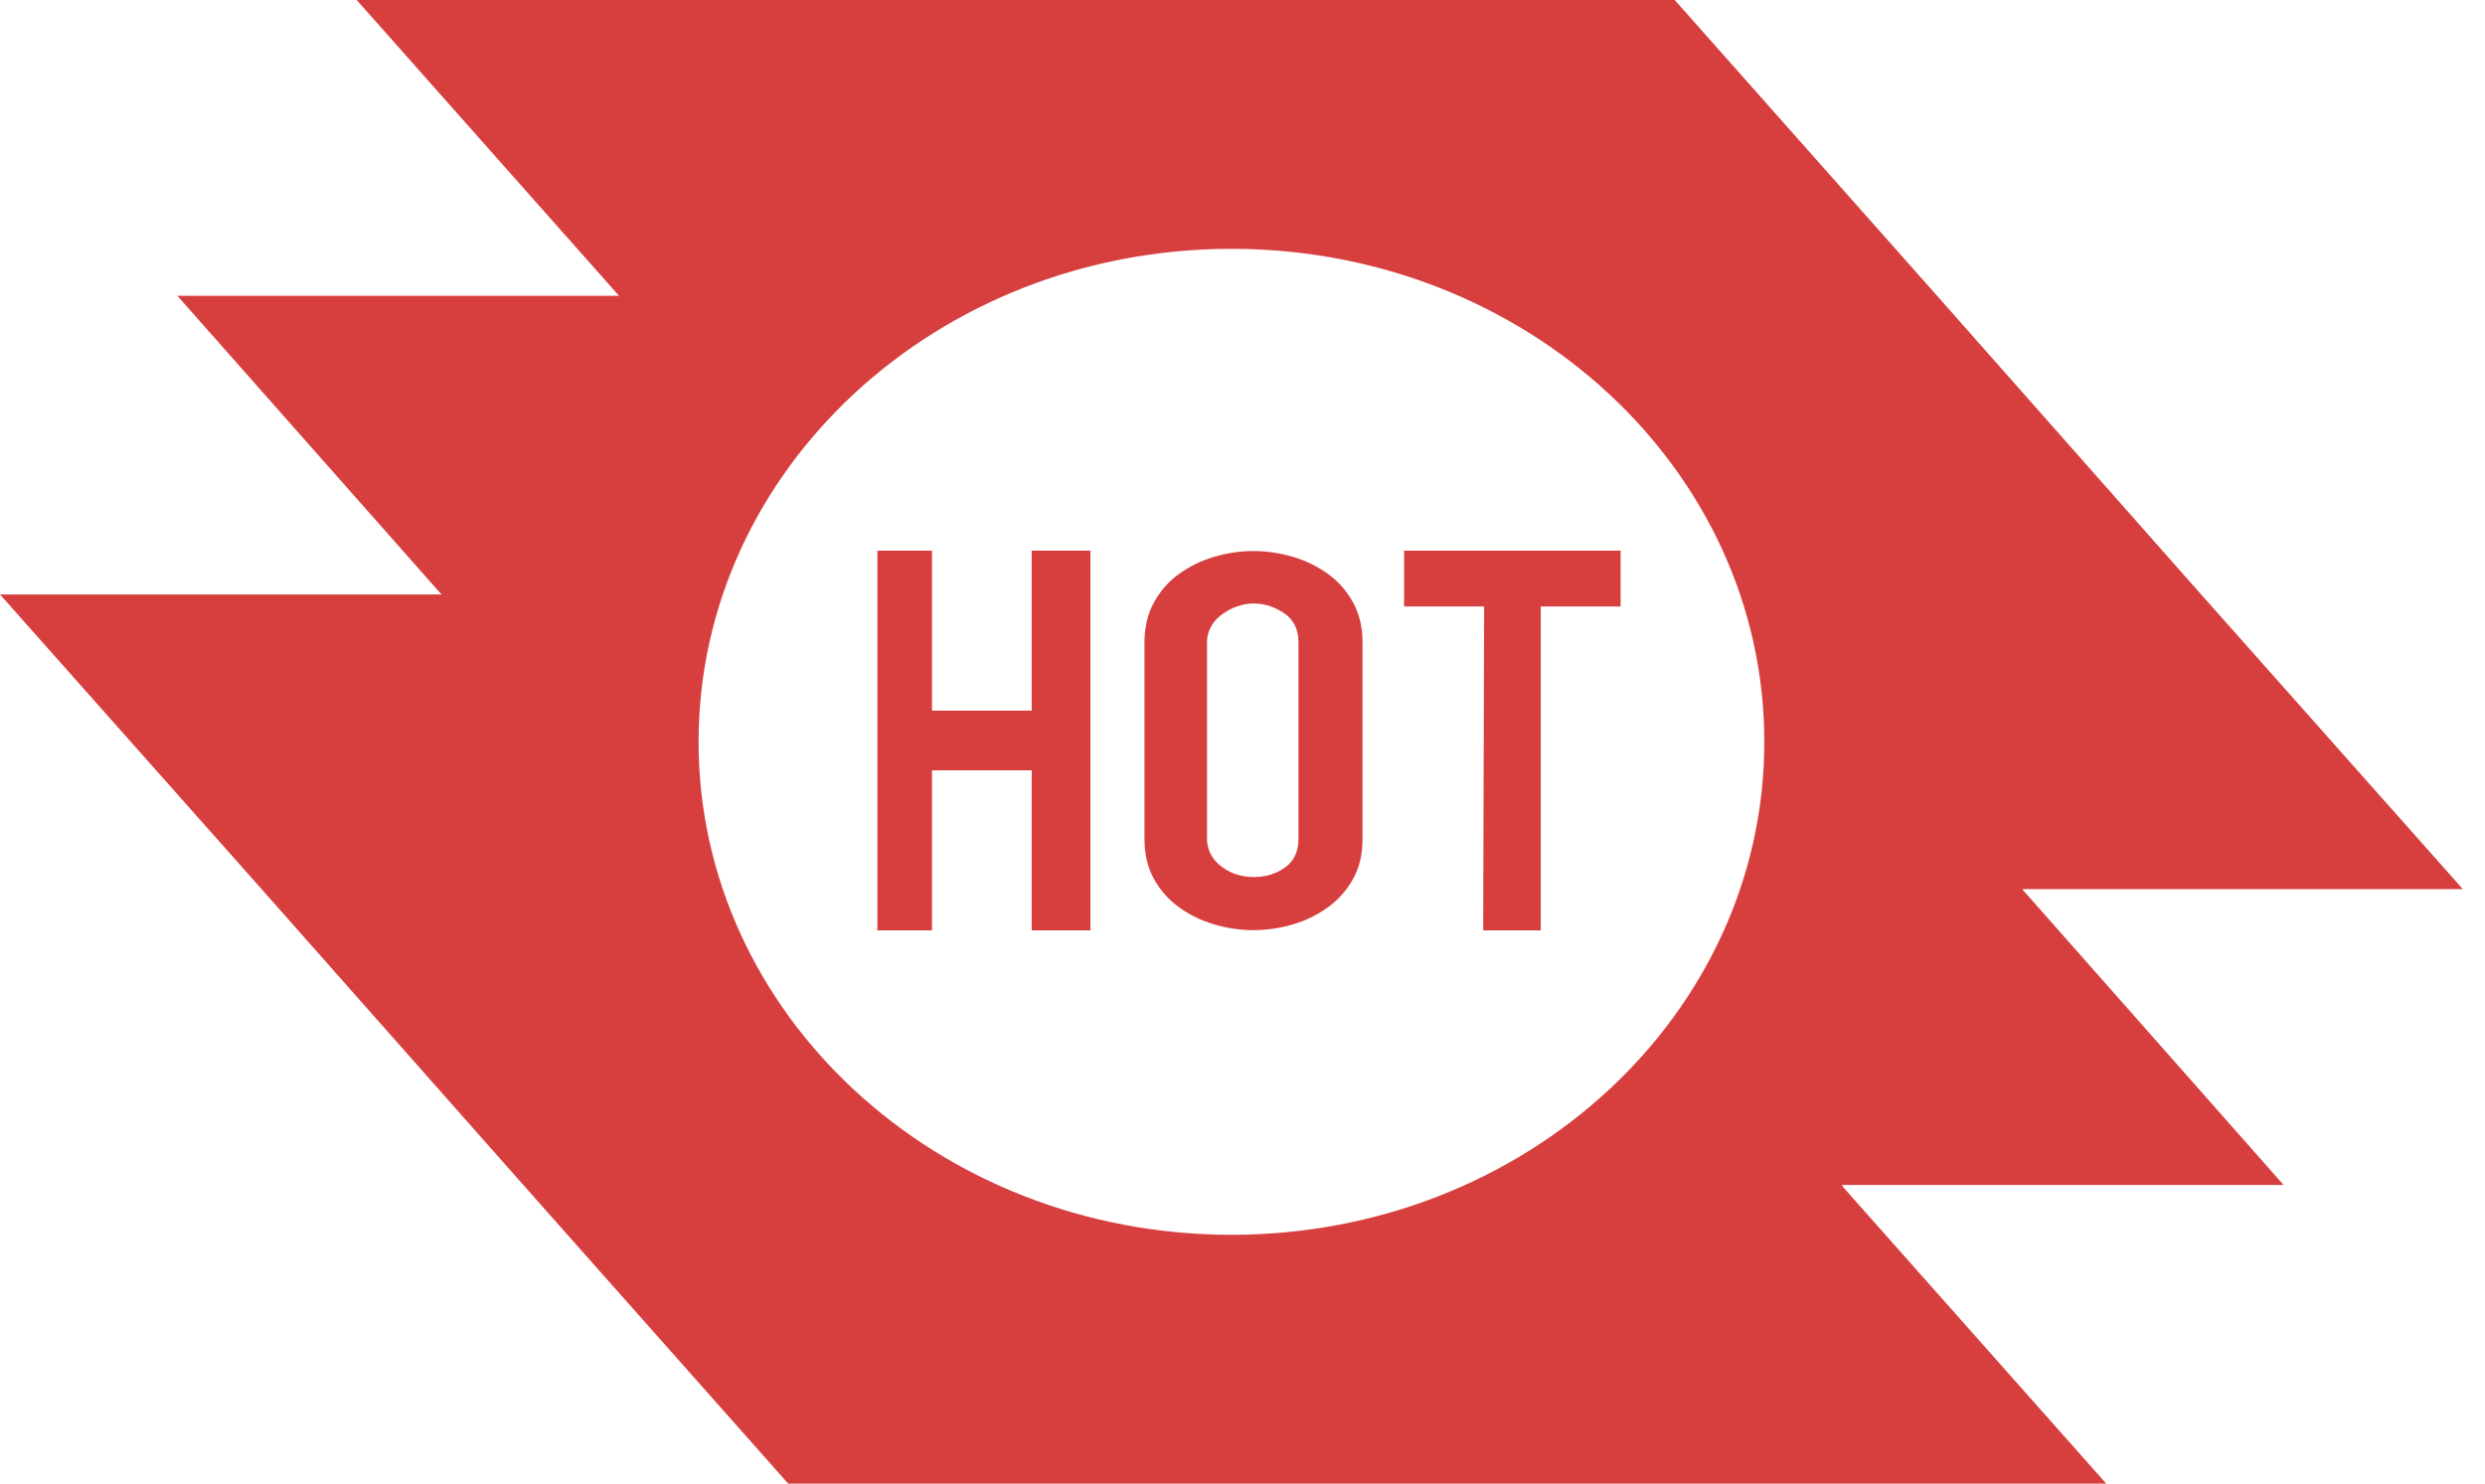<svg xmlns="http://www.w3.org/2000/svg" width="67" height="40" viewBox="0 0 67 40">
  <g fill="#D73F3F" fill-rule="evenodd">
    <path d="M30.857,17.313 C30.857,16.91 30.943,16.55 31.115,16.239 C31.286,15.927 31.512,15.673 31.794,15.471 C32.074,15.269 32.389,15.115 32.74,15.012 C33.089,14.909 33.441,14.857 33.796,14.857 C34.151,14.857 34.504,14.909 34.855,15.012 C35.203,15.115 35.519,15.269 35.799,15.471 C36.081,15.673 36.307,15.927 36.479,16.239 C36.651,16.55 36.736,16.91 36.736,17.313 L36.736,22.624 C36.736,23.036 36.651,23.397 36.479,23.703 C36.307,24.01 36.081,24.263 35.799,24.466 C35.519,24.669 35.203,24.823 34.855,24.925 C34.504,25.028 34.151,25.079 33.796,25.079 C33.441,25.079 33.089,25.028 32.74,24.925 C32.389,24.823 32.074,24.669 31.794,24.466 C31.512,24.263 31.286,24.01 31.115,23.703 C30.943,23.397 30.857,23.036 30.857,22.624 L30.857,17.313 Z M32.544,22.626 C32.544,22.972 32.737,23.23 32.973,23.394 C33.208,23.56 33.486,23.647 33.806,23.647 C34.126,23.647 34.405,23.56 34.641,23.394 C34.875,23.23 35.009,22.972 35.009,22.626 L35.009,17.316 C35.009,16.969 34.875,16.711 34.641,16.547 C34.405,16.383 34.126,16.272 33.806,16.272 C33.486,16.272 33.208,16.383 32.973,16.547 C32.737,16.711 32.544,16.969 32.544,17.316 L32.544,22.626 Z"/>
    <polygon points="27.817 14.847 27.817 19.16 25.128 19.16 25.128 14.847 23.657 14.847 23.657 25.085 25.128 25.085 25.128 20.77 27.817 20.77 27.817 25.085 29.4 25.085 29.4 14.847"/>
    <polygon points="43.695 14.847 37.857 14.847 37.857 16.352 40.015 16.352 39.989 25.085 41.541 25.085 41.541 16.352 43.695 16.352"/>
    <path d="M54.522,23.974 L66.403,23.974 L59.299,15.974 L52.227,7.975 L45.153,0 L9.617,0 L16.689,7.975 L4.782,7.975 L11.855,15.974 L11.91,16.028 L0,16.028 L7.102,24.028 L14.178,32.027 L21.251,40.002 L56.788,40.002 L49.711,32.027 L49.659,31.949 L61.569,31.949 L54.522,23.974 Z M33.201,33.293 C25.267,33.293 18.835,27.342 18.835,20.002 C18.835,12.66 25.267,6.709 33.201,6.709 C41.136,6.709 47.569,12.66 47.569,20.002 C47.569,27.342 41.136,33.293 33.201,33.293 Z"/>
  </g>
</svg>
